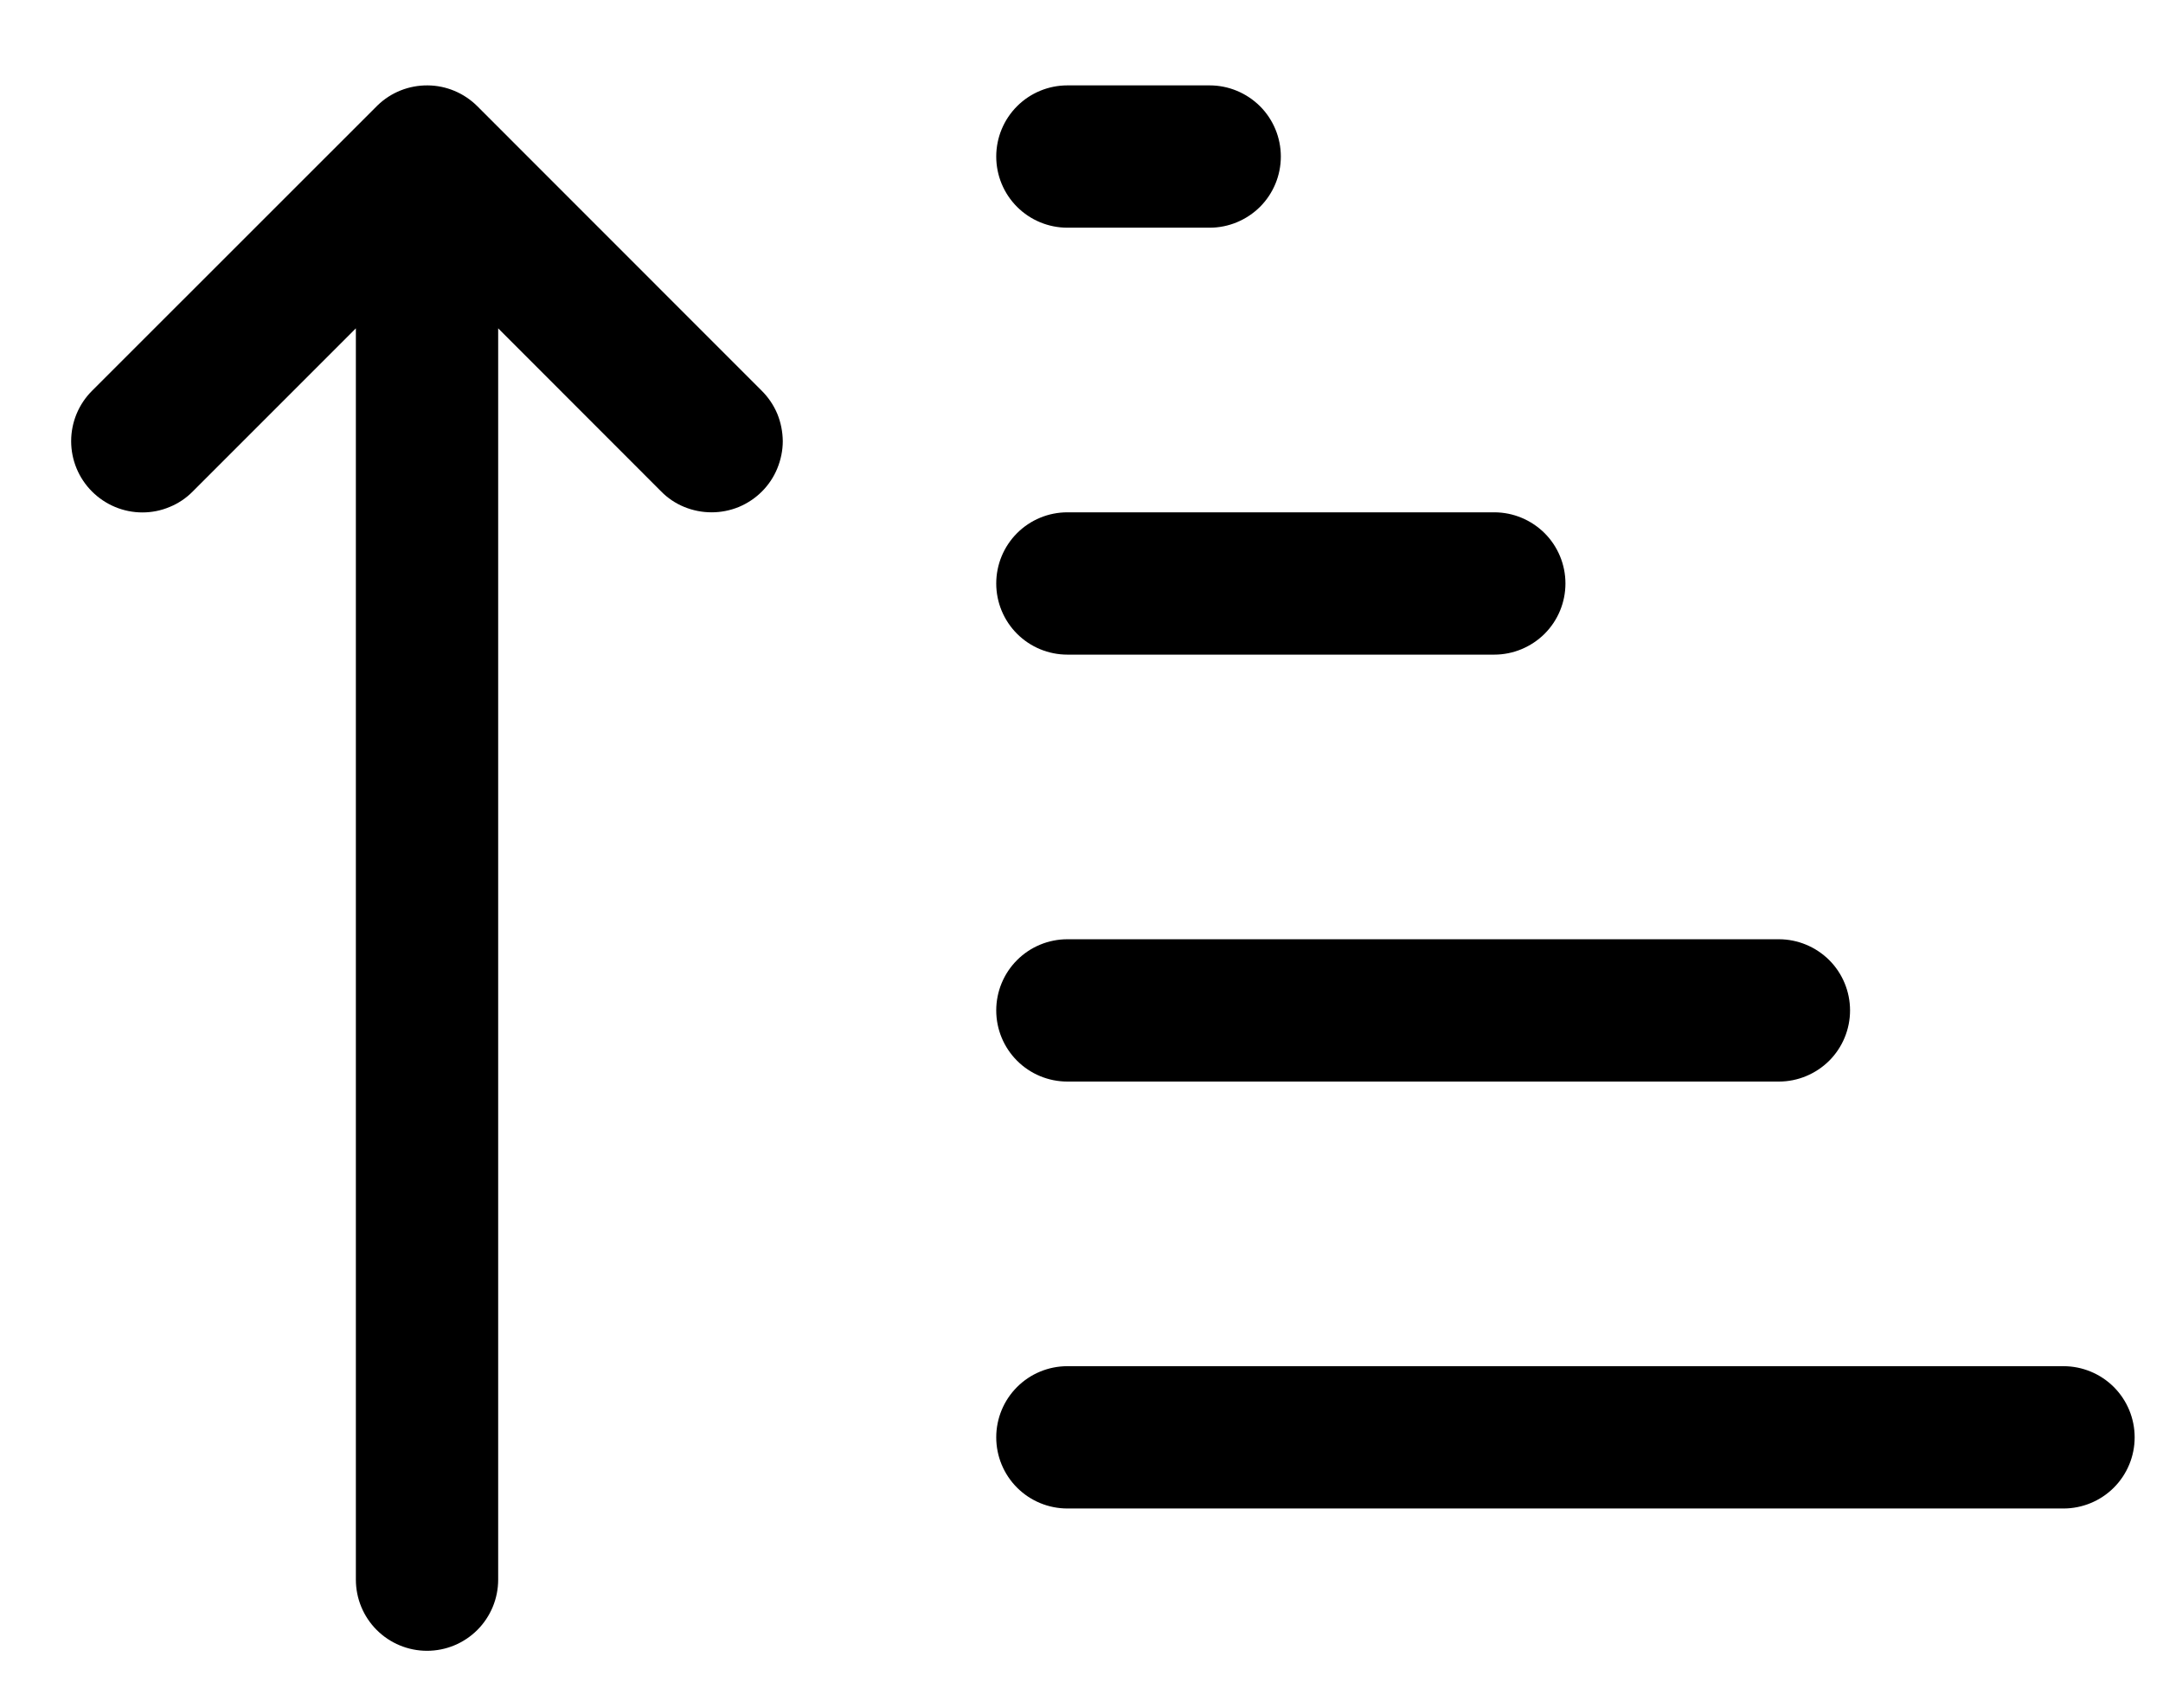 <svg width="19" height="15" viewBox="0 0 19 15" fill="none" xmlns="http://www.w3.org/2000/svg">
<path d="M4.376 13.875C4.376 14.041 4.31 14.2 4.193 14.317C4.076 14.434 3.917 14.5 3.751 14.5C3.585 14.5 3.426 14.434 3.309 14.317C3.192 14.2 3.126 14.041 3.126 13.875V2.884L1.693 4.317C1.635 4.376 1.566 4.422 1.49 4.453C1.414 4.485 1.333 4.501 1.251 4.501C1.085 4.501 0.926 4.435 0.808 4.317C0.691 4.2 0.625 4.041 0.625 3.875C0.625 3.709 0.691 3.55 0.808 3.433L3.308 0.934L3.317 0.925C3.435 0.811 3.592 0.749 3.756 0.75C3.92 0.751 4.076 0.817 4.192 0.932L6.692 3.433C6.75 3.491 6.796 3.559 6.828 3.635C6.859 3.711 6.875 3.792 6.876 3.875C6.876 3.957 6.859 4.038 6.828 4.114C6.797 4.19 6.751 4.259 6.693 4.317C6.635 4.375 6.566 4.421 6.49 4.453C6.414 4.484 6.333 4.5 6.251 4.5C6.168 4.5 6.087 4.484 6.011 4.453C5.935 4.422 5.866 4.376 5.808 4.317L4.376 2.884V13.875ZM9.376 2C9.21 2 9.051 1.934 8.934 1.817C8.817 1.7 8.751 1.541 8.751 1.375C8.751 1.209 8.817 1.05 8.934 0.933C9.051 0.816 9.21 0.75 9.376 0.75H10.626C10.791 0.75 10.95 0.816 11.068 0.933C11.185 1.05 11.251 1.209 11.251 1.375C11.251 1.541 11.185 1.7 11.068 1.817C10.95 1.934 10.791 2 10.626 2H9.376ZM9.376 5.75C9.21 5.75 9.051 5.684 8.934 5.567C8.817 5.45 8.751 5.291 8.751 5.125C8.751 4.959 8.817 4.8 8.934 4.683C9.051 4.566 9.21 4.5 9.376 4.5H13.126C13.291 4.5 13.45 4.566 13.568 4.683C13.685 4.8 13.751 4.959 13.751 5.125C13.751 5.291 13.685 5.45 13.568 5.567C13.45 5.684 13.291 5.75 13.126 5.75H9.376ZM9.376 9.5C9.21 9.5 9.051 9.434 8.934 9.317C8.817 9.2 8.751 9.041 8.751 8.875C8.751 8.709 8.817 8.55 8.934 8.433C9.051 8.316 9.21 8.25 9.376 8.25H15.626C15.791 8.25 15.95 8.316 16.068 8.433C16.185 8.55 16.251 8.709 16.251 8.875C16.251 9.041 16.185 9.2 16.068 9.317C15.95 9.434 15.791 9.5 15.626 9.5H9.376ZM8.751 12.625C8.751 12.791 8.817 12.95 8.934 13.067C9.051 13.184 9.21 13.25 9.376 13.25H18.126C18.291 13.25 18.451 13.184 18.568 13.067C18.685 12.95 18.751 12.791 18.751 12.625C18.751 12.459 18.685 12.3 18.568 12.183C18.451 12.066 18.291 12 18.126 12H9.376C9.21 12 9.051 12.066 8.934 12.183C8.817 12.3 8.751 12.459 8.751 12.625Z" fill="black"/>
</svg>
